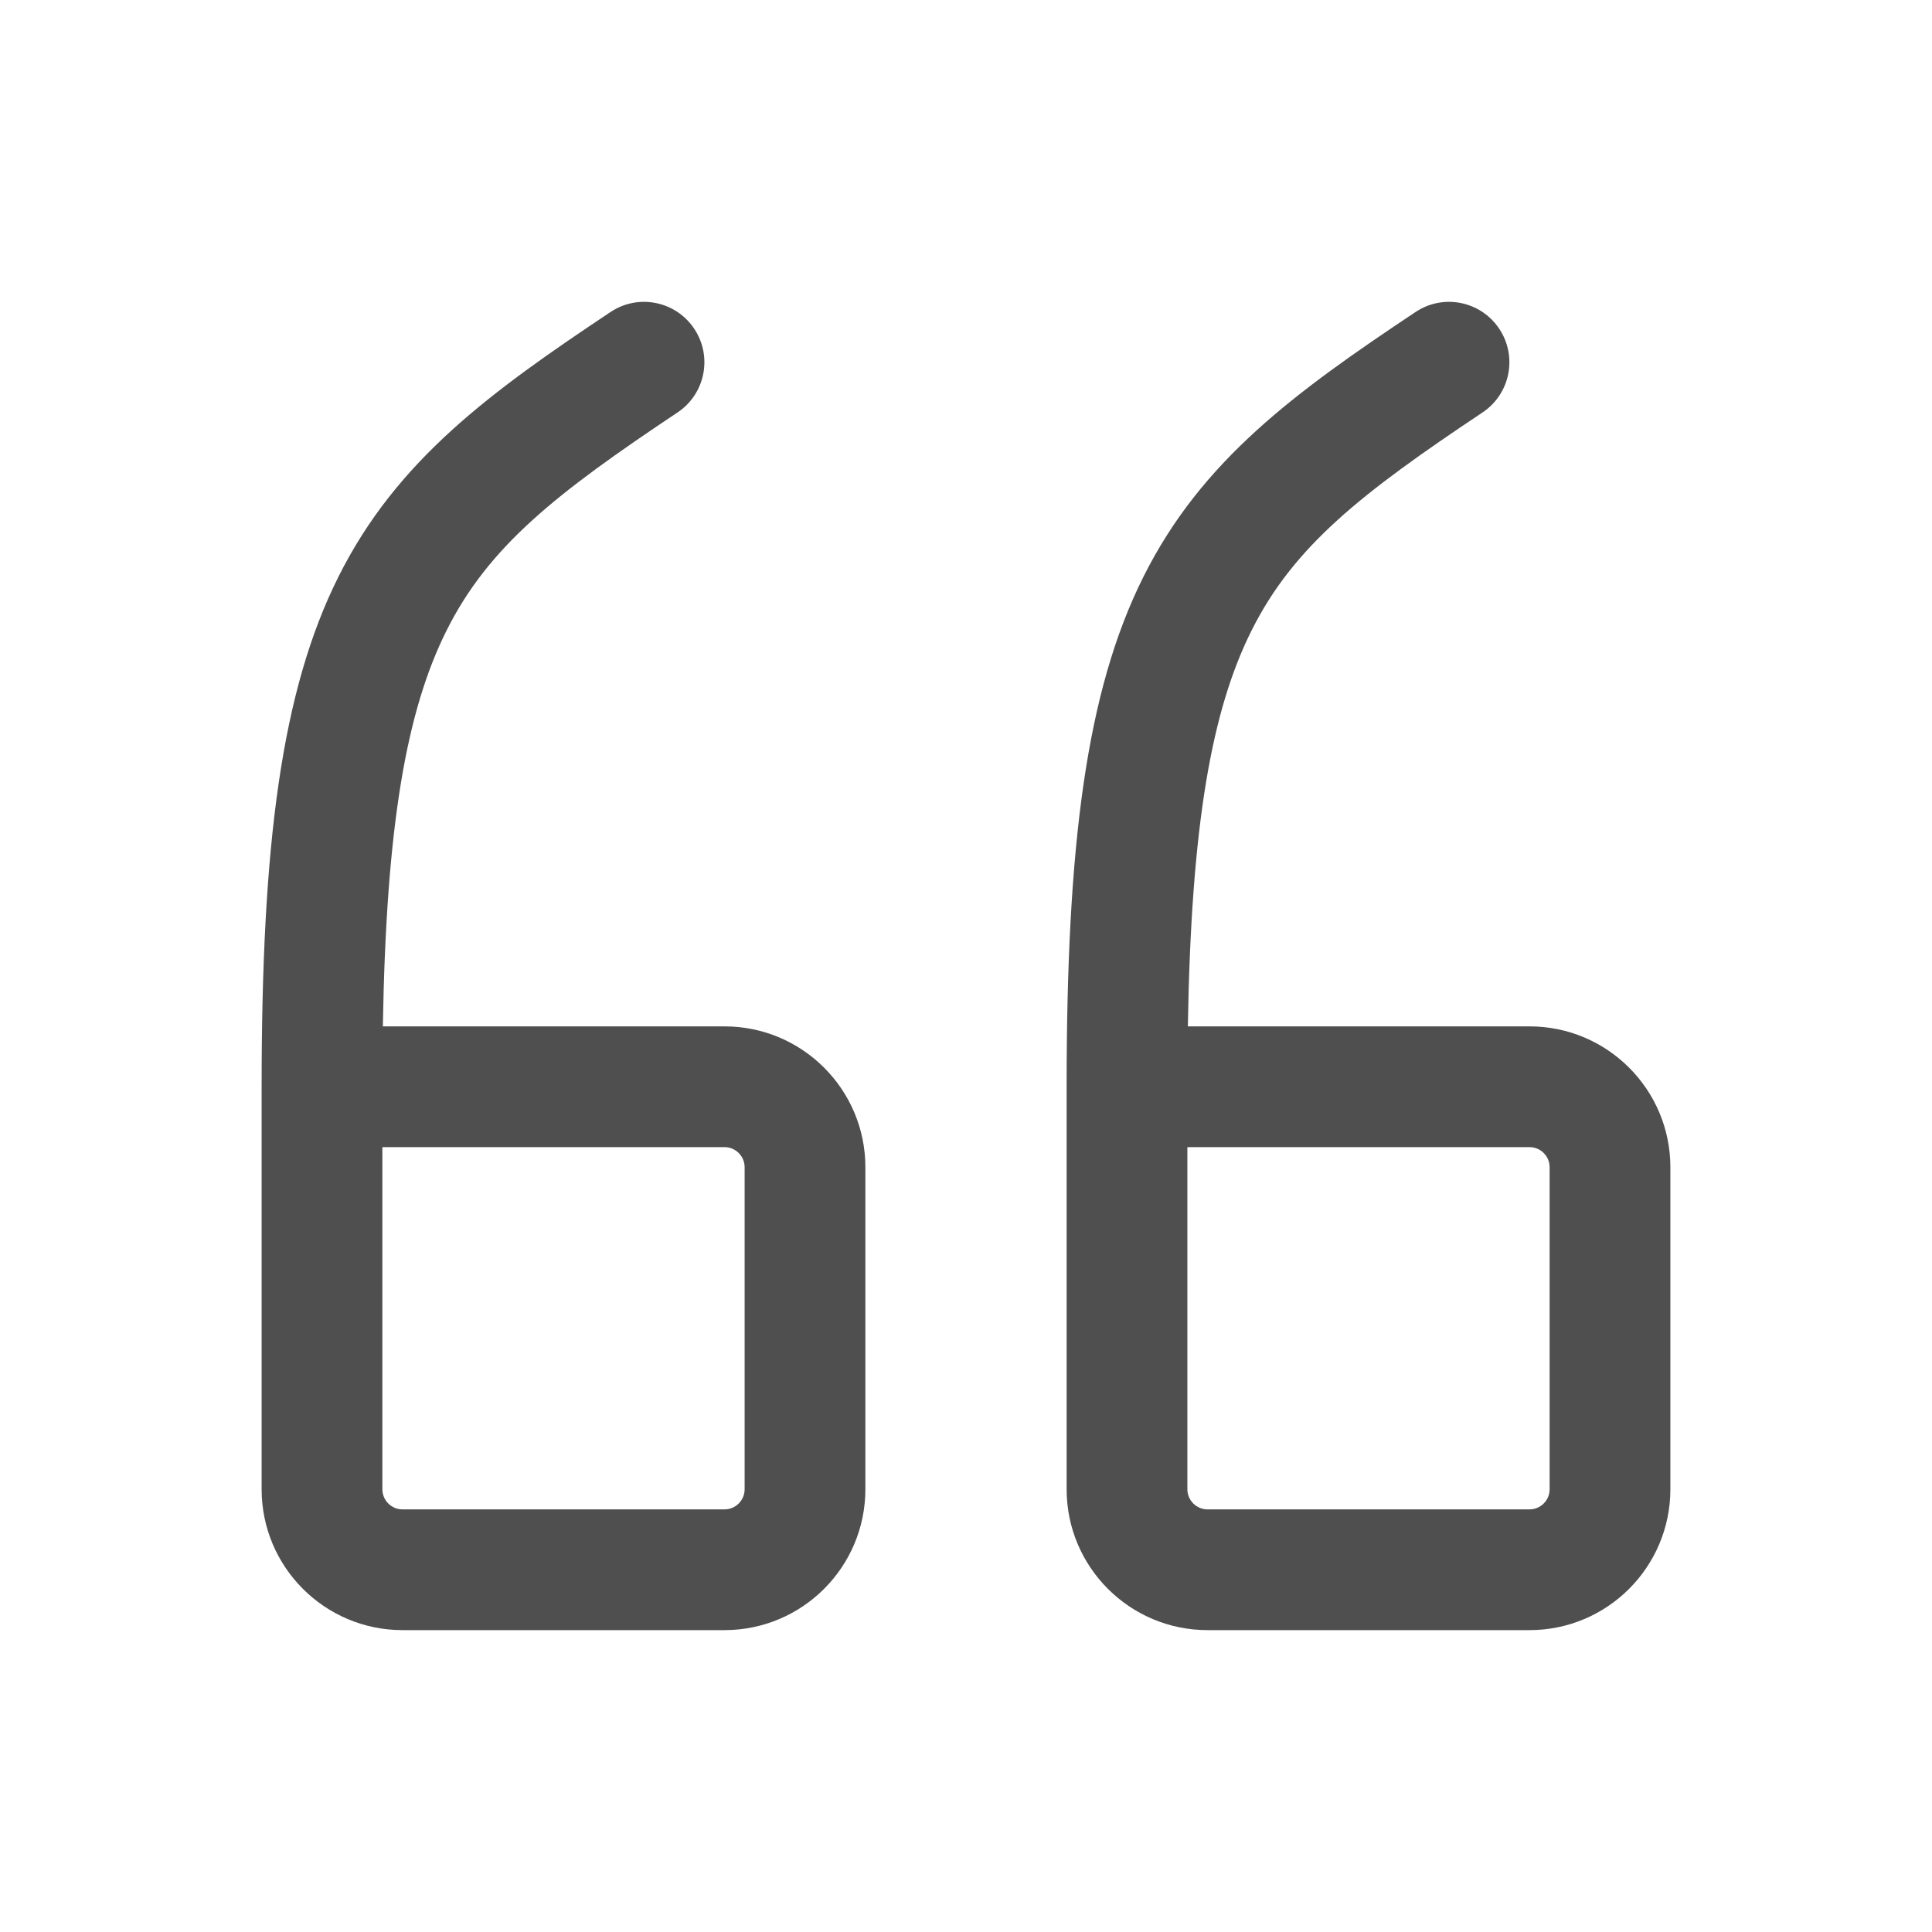 <svg width="24" height="24" viewBox="0 0 24 24" fill="none" xmlns="http://www.w3.org/2000/svg">
<path fill-rule="evenodd" clip-rule="evenodd" d="M18.624 4.084C18.854 4.429 18.761 4.894 18.416 5.124C16.911 6.128 16.072 6.783 15.546 7.835C15.053 8.822 14.797 10.236 14.756 12.75H19C19.966 12.75 20.75 13.534 20.75 14.5V18.5C20.75 19.466 19.966 20.25 19 20.25H15C14.034 20.25 13.25 19.466 13.25 18.5V13.5C13.25 10.49 13.494 8.584 14.204 7.165C14.928 5.717 16.089 4.872 17.584 3.876C17.929 3.646 18.394 3.739 18.624 4.084ZM14.75 14.25V18.5C14.75 18.638 14.862 18.75 15 18.75H19C19.138 18.75 19.25 18.638 19.25 18.5V14.5C19.25 14.362 19.138 14.25 19 14.25H14.75Z" fill="#4F4F4F"/>
<path fill-rule="evenodd" clip-rule="evenodd" d="M8.624 4.084C8.854 4.429 8.761 4.894 8.416 5.124C6.911 6.128 6.072 6.783 5.546 7.835C5.053 8.822 4.797 10.236 4.756 12.75H9C9.966 12.75 10.75 13.534 10.75 14.5V18.5C10.75 19.466 9.966 20.25 9 20.25H5C4.034 20.25 3.25 19.466 3.25 18.5V13.5C3.25 10.49 3.494 8.584 4.204 7.165C4.928 5.717 6.089 4.872 7.584 3.876C7.929 3.646 8.394 3.739 8.624 4.084ZM4.75 14.25V18.5C4.75 18.638 4.862 18.75 5 18.75H9C9.138 18.75 9.25 18.638 9.25 18.5V14.5C9.25 14.362 9.138 14.25 9 14.25H4.75Z" fill="#4F4F4F"/>
</svg>
